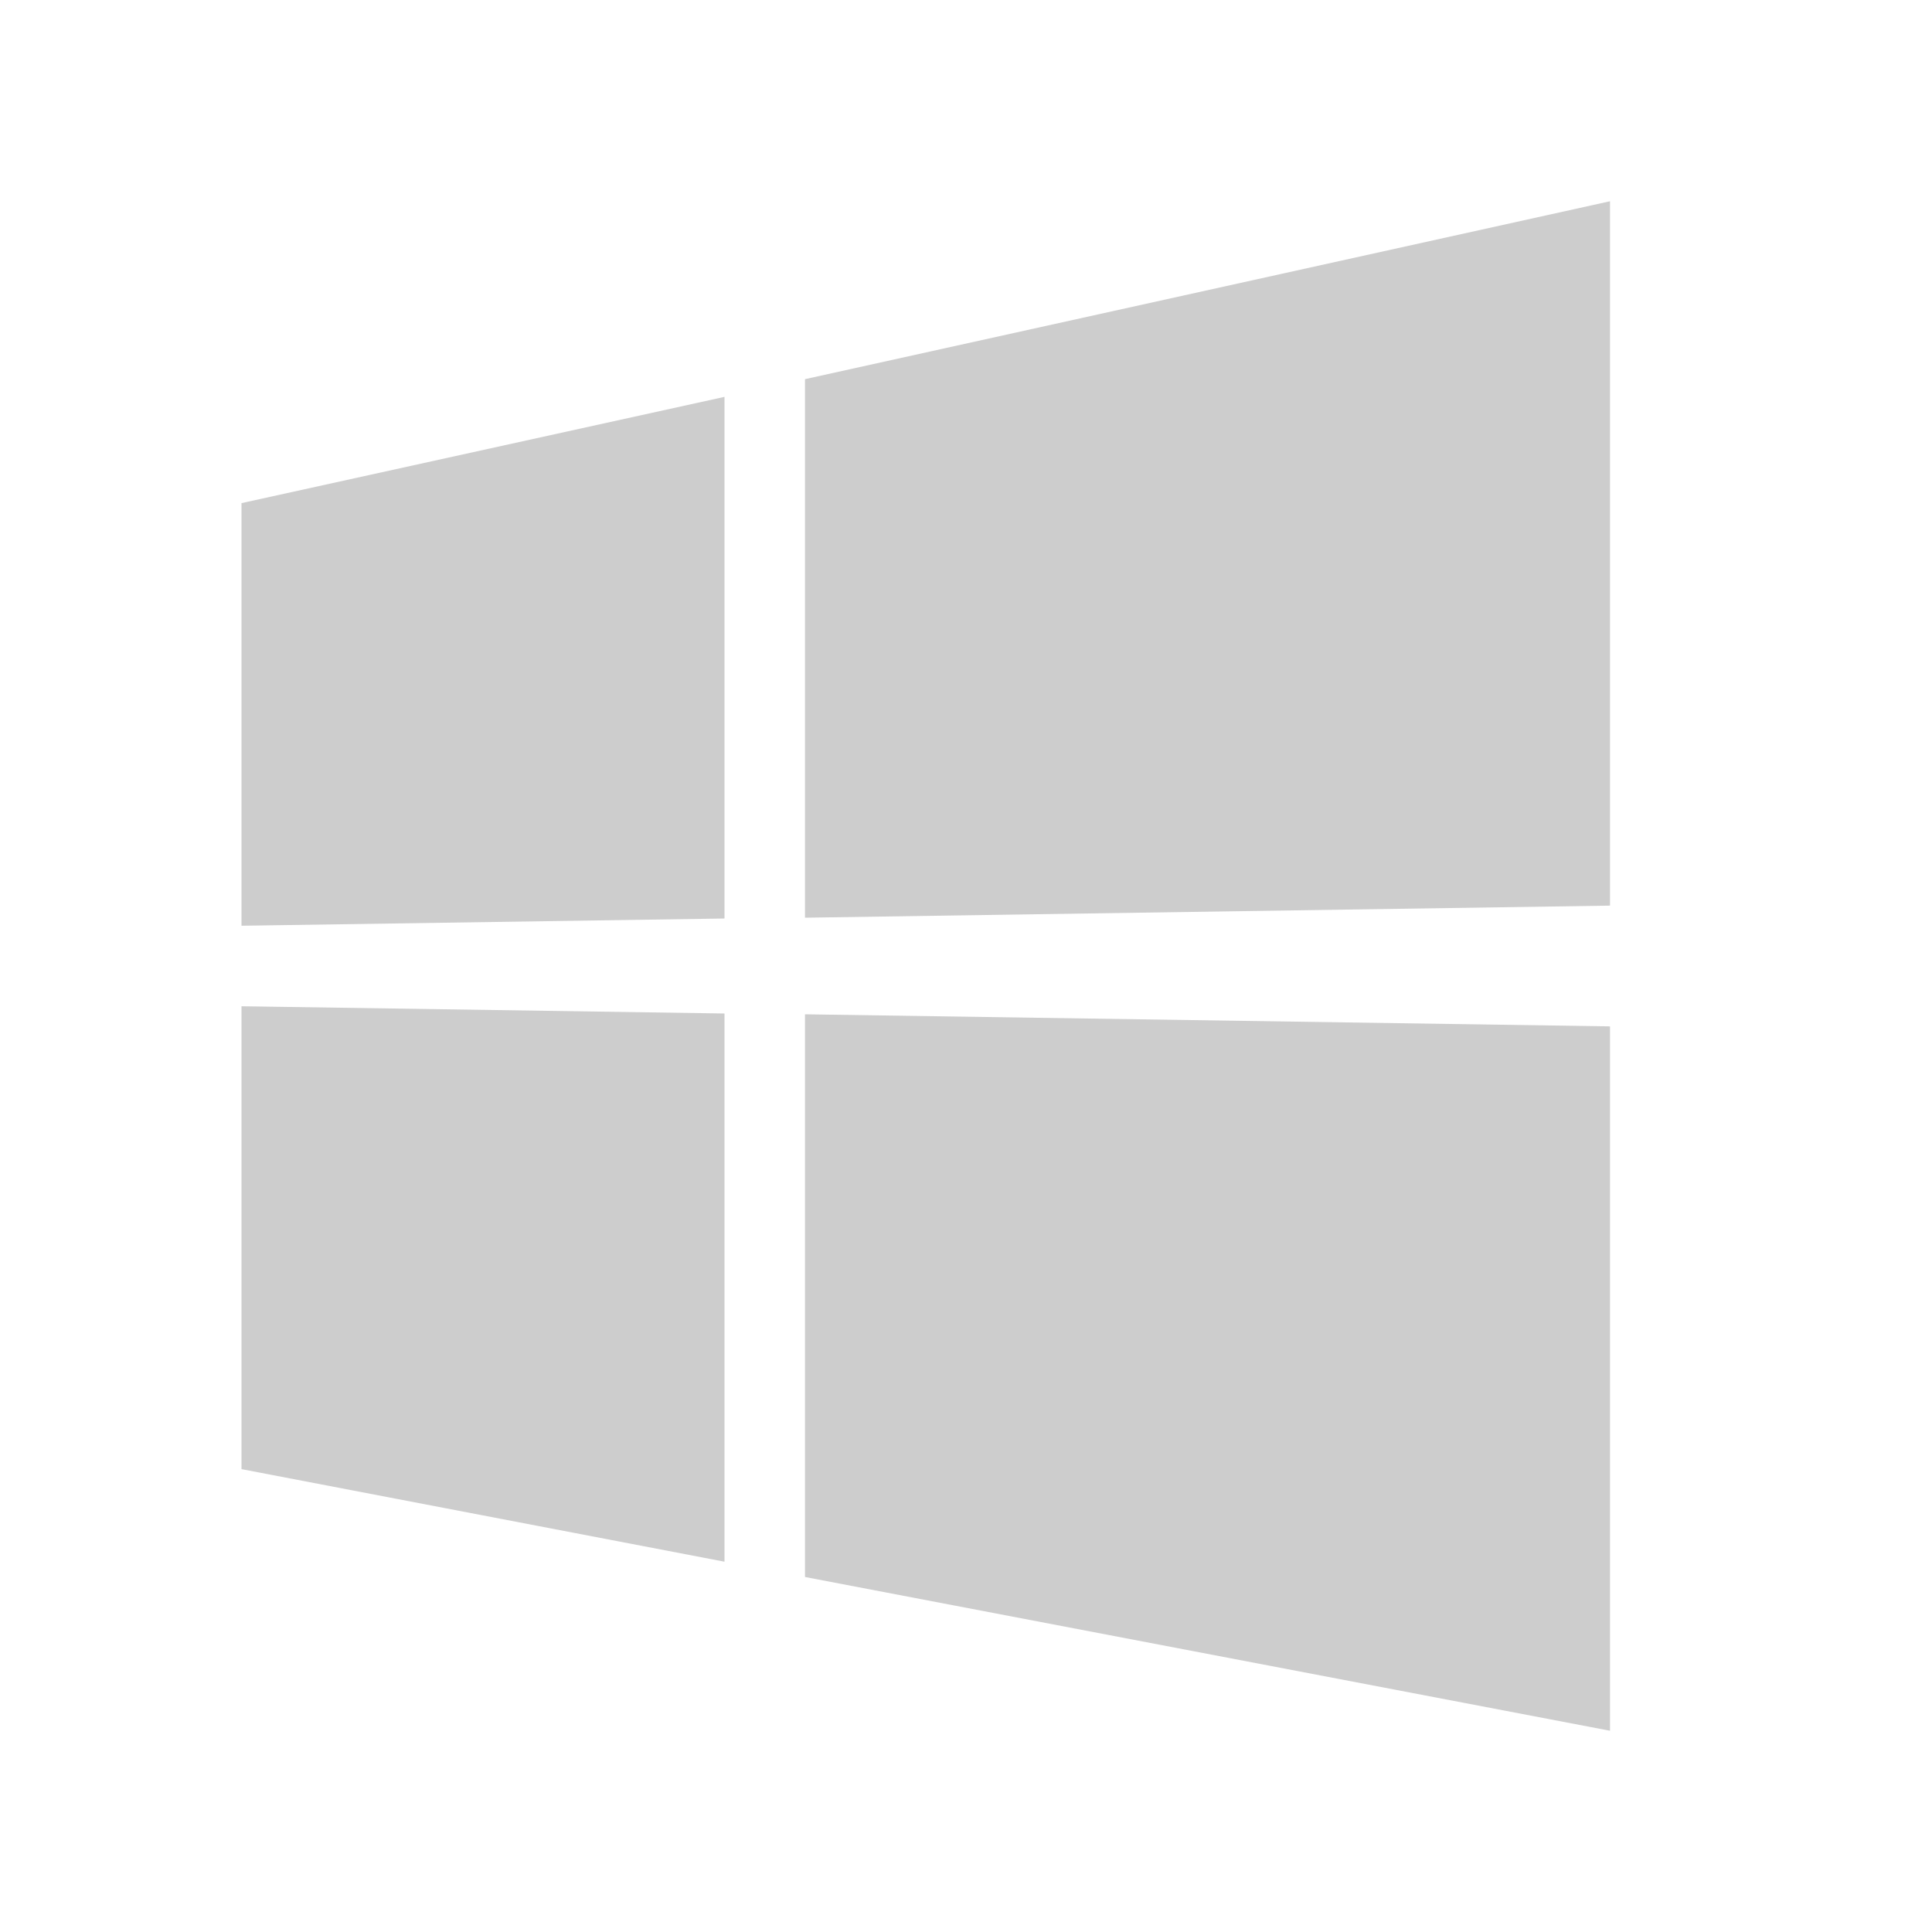 <?xml version="1.0" standalone="no"?><!DOCTYPE svg PUBLIC "-//W3C//DTD SVG 1.1//EN" "http://www.w3.org/Graphics/SVG/1.1/DTD/svg11.dtd"><svg t="1552273439257" class="icon" style="" viewBox="0 0 1024 1024" version="1.1" xmlns="http://www.w3.org/2000/svg" p-id="905" xmlns:xlink="http://www.w3.org/1999/xlink" width="128" height="128"><defs><style type="text/css"></style></defs><path d="M128 490.667v-224l256-56.32v276.48l-256 3.84m725.333-384V480l-426.666 6.4V200.96l426.666-94.293M128 533.333l256 3.84v290.56l-256-49.066V533.333M853.333 544v373.333L426.667 835.84V537.6l426.666 6.4z" p-id="906" fill="#cdcdcd"></path></svg>